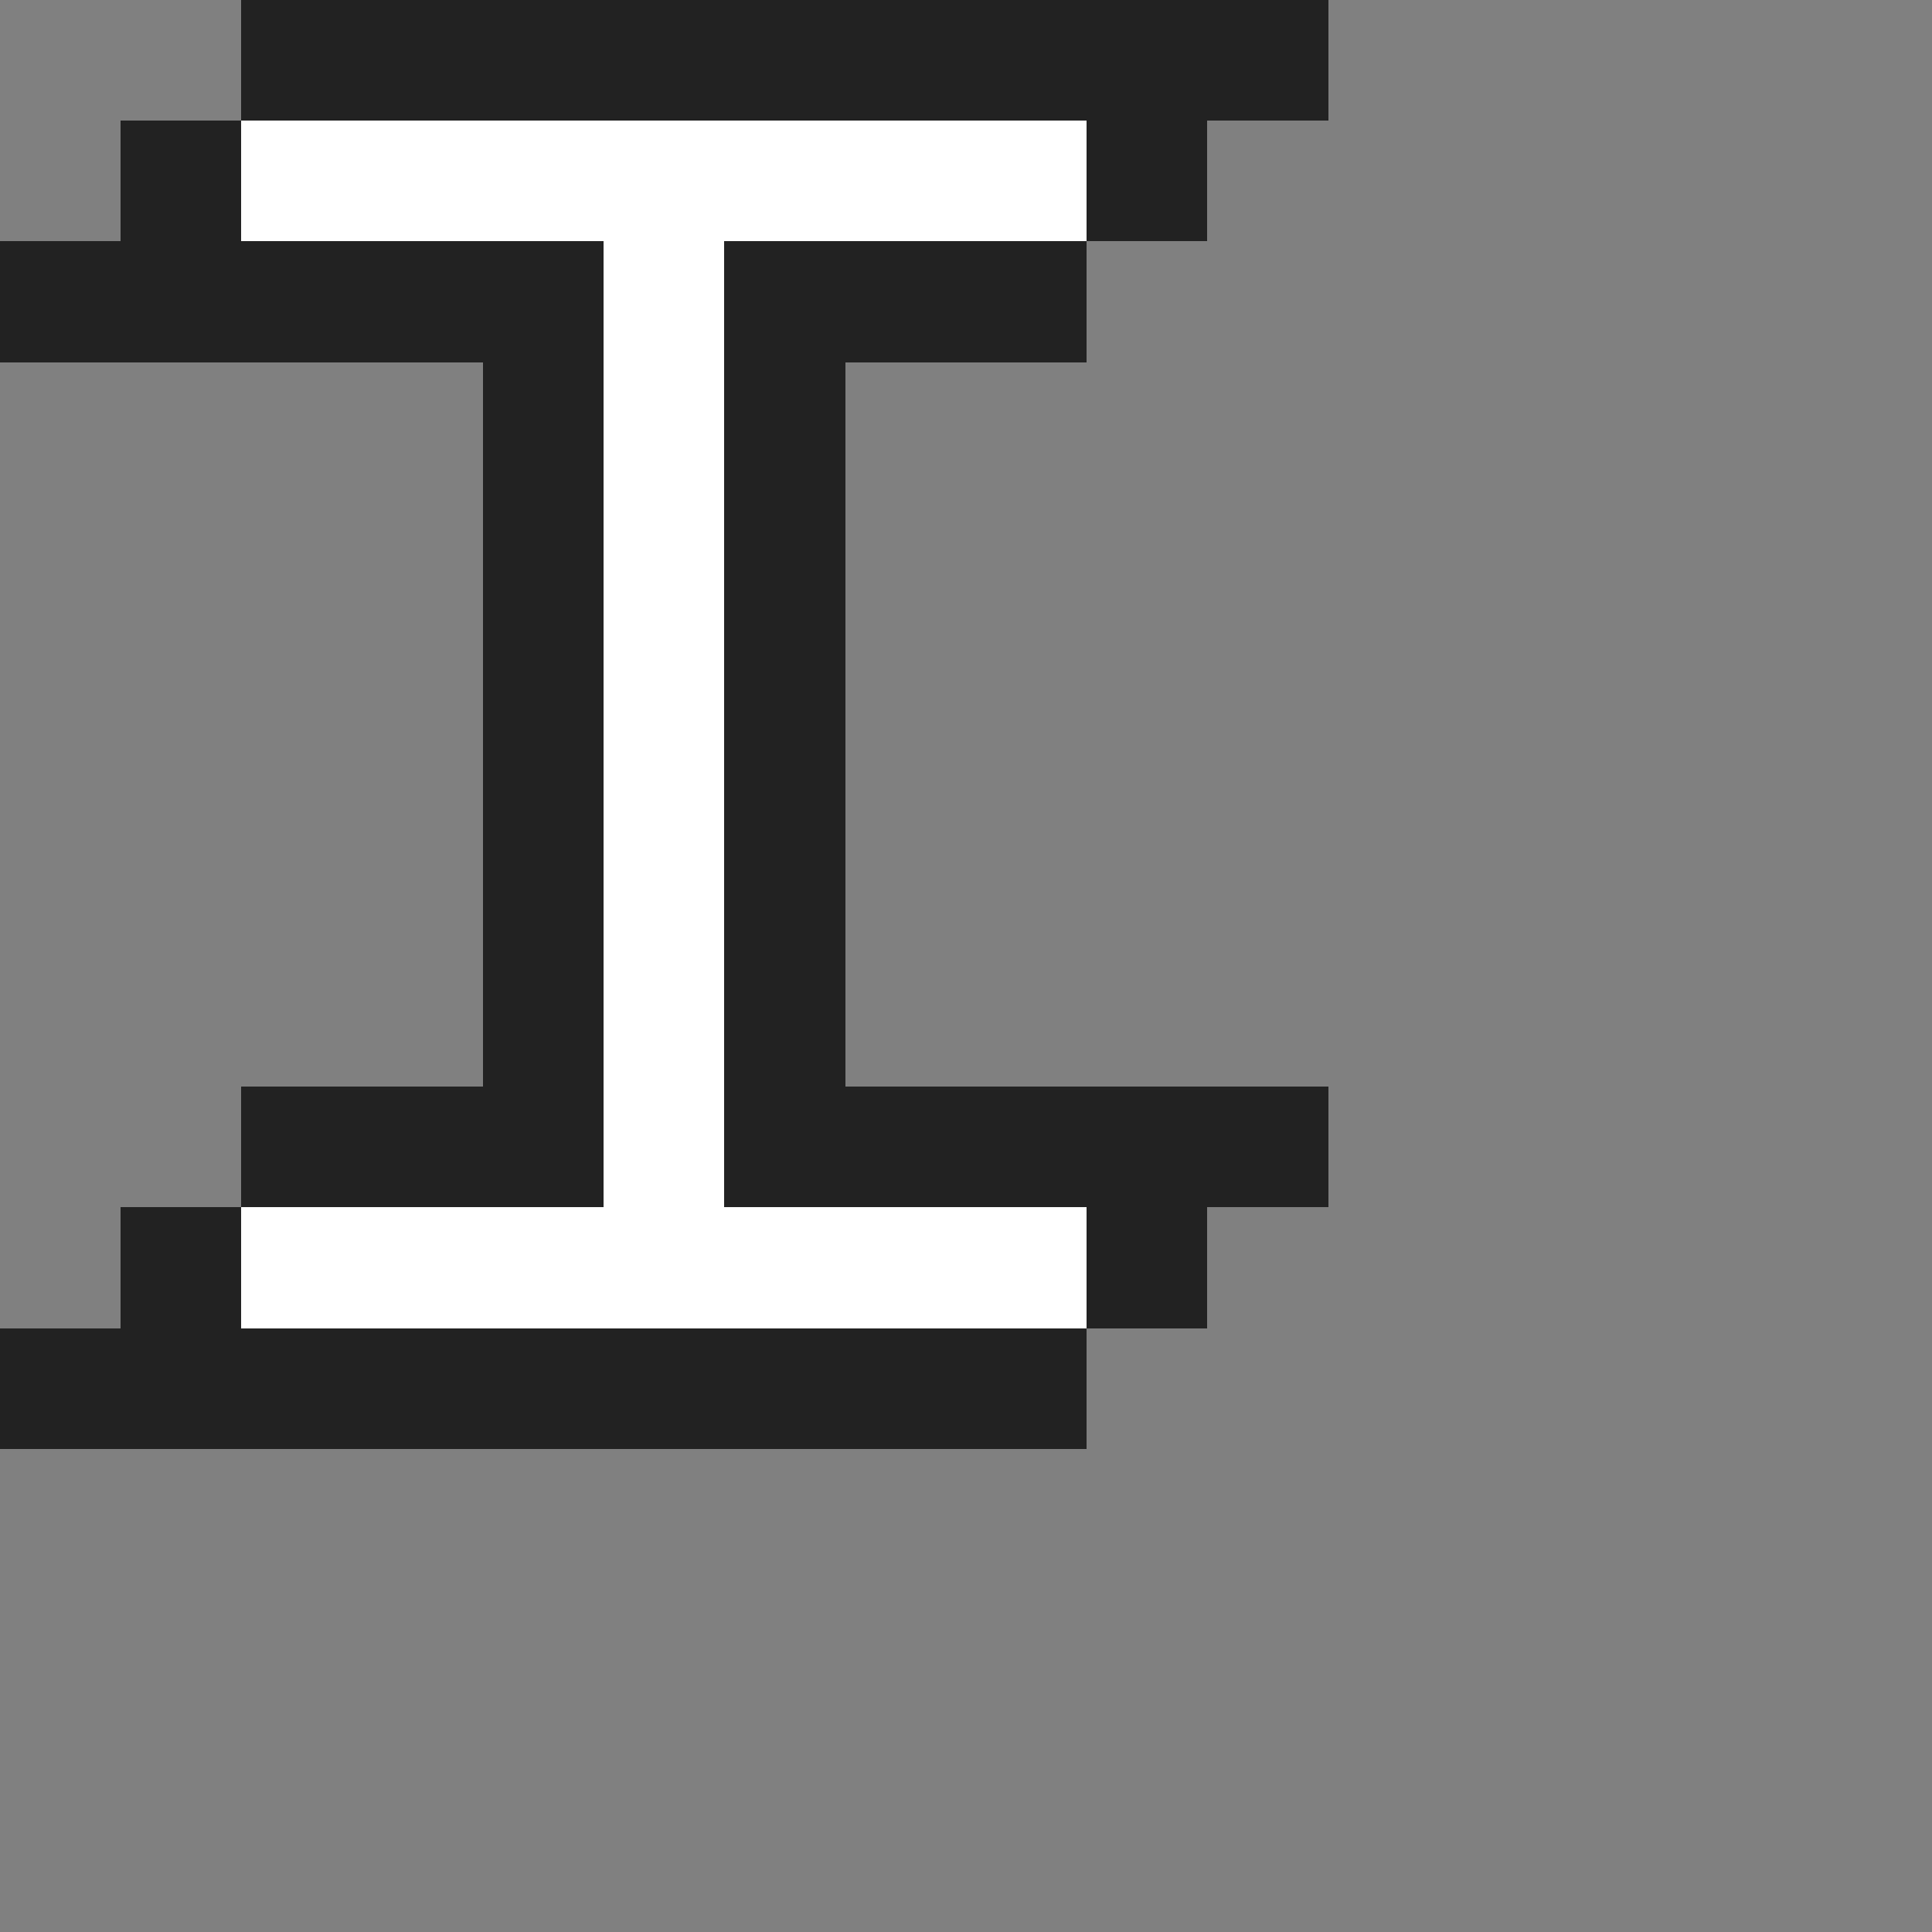 <?xml version="1.0" encoding="UTF-8" standalone="no"?><svg xmlns="http://www.w3.org/2000/svg" id="text" width="16" height="16" viewBox="0 0 16 16" preserveAspectRatio="xMidYMid meet" rendering="crispEdges"><rect x="0" y="0" width="16" height="16" fill="#808080" stroke="none"/><rect id="3-1" x="2" y="0" width="1" height="1" shape-rendering="crispEdges" style="fill:#222222;opacity:255;"></rect><rect id="4-1" x="3" y="0" width="1" height="1" shape-rendering="crispEdges" style="fill:#222222;opacity:255;"></rect><rect id="5-1" x="4" y="0" width="1" height="1" shape-rendering="crispEdges" style="fill:#222222;opacity:255;"></rect><rect id="6-1" x="5" y="0" width="1" height="1" shape-rendering="crispEdges" style="fill:#222222;opacity:255;"></rect><rect id="7-1" x="6" y="0" width="1" height="1" shape-rendering="crispEdges" style="fill:#222222;opacity:255;"></rect><rect id="8-1" x="7" y="0" width="1" height="1" shape-rendering="crispEdges" style="fill:#222222;opacity:255;"></rect><rect id="9-1" x="8" y="0" width="1" height="1" shape-rendering="crispEdges" style="fill:#222222;opacity:255;"></rect><rect id="10-1" x="9" y="0" width="1" height="1" shape-rendering="crispEdges" style="fill:#222222;opacity:255;"></rect><rect id="11-1" x="10" y="0" width="1" height="1" shape-rendering="crispEdges" style="fill:#222222;opacity:255;"></rect><rect id="2-2" x="1" y="1" width="1" height="1" shape-rendering="crispEdges" style="fill:#222222;opacity:255;"></rect><rect id="3-2" x="2" y="1" width="1" height="1" shape-rendering="crispEdges" style="fill:#ffffff;opacity:255;"></rect><rect id="4-2" x="3" y="1" width="1" height="1" shape-rendering="crispEdges" style="fill:#ffffff;opacity:255;"></rect><rect id="5-2" x="4" y="1" width="1" height="1" shape-rendering="crispEdges" style="fill:#ffffff;opacity:255;"></rect><rect id="6-2" x="5" y="1" width="1" height="1" shape-rendering="crispEdges" style="fill:#ffffff;opacity:255;"></rect><rect id="7-2" x="6" y="1" width="1" height="1" shape-rendering="crispEdges" style="fill:#ffffff;opacity:255;"></rect><rect id="8-2" x="7" y="1" width="1" height="1" shape-rendering="crispEdges" style="fill:#ffffff;opacity:255;"></rect><rect id="9-2" x="8" y="1" width="1" height="1" shape-rendering="crispEdges" style="fill:#ffffff;opacity:255;"></rect><rect id="10-2" x="9" y="1" width="1" height="1" shape-rendering="crispEdges" style="fill:#222222;opacity:255;"></rect><rect id="1-3" x="0" y="2" width="1" height="1" shape-rendering="crispEdges" style="fill:#222222;opacity:255;"></rect><rect id="2-3" x="1" y="2" width="1" height="1" shape-rendering="crispEdges" style="fill:#222222;opacity:255;"></rect><rect id="3-3" x="2" y="2" width="1" height="1" shape-rendering="crispEdges" style="fill:#222222;opacity:255;"></rect><rect id="4-3" x="3" y="2" width="1" height="1" shape-rendering="crispEdges" style="fill:#222222;opacity:255;"></rect><rect id="5-3" x="4" y="2" width="1" height="1" shape-rendering="crispEdges" style="fill:#222222;opacity:255;"></rect><rect id="6-3" x="5" y="2" width="1" height="1" shape-rendering="crispEdges" style="fill:#ffffff;opacity:255;"></rect><rect id="7-3" x="6" y="2" width="1" height="1" shape-rendering="crispEdges" style="fill:#222222;opacity:255;"></rect><rect id="8-3" x="7" y="2" width="1" height="1" shape-rendering="crispEdges" style="fill:#222222;opacity:255;"></rect><rect id="9-3" x="8" y="2" width="1" height="1" shape-rendering="crispEdges" style="fill:#222222;opacity:255;"></rect><rect id="5-4" x="4" y="3" width="1" height="1" shape-rendering="crispEdges" style="fill:#222222;opacity:255;"></rect><rect id="6-4" x="5" y="3" width="1" height="1" shape-rendering="crispEdges" style="fill:#ffffff;opacity:255;"></rect><rect id="7-4" x="6" y="3" width="1" height="1" shape-rendering="crispEdges" style="fill:#222222;opacity:255;"></rect><rect id="5-5" x="4" y="4" width="1" height="1" shape-rendering="crispEdges" style="fill:#222222;opacity:253;"></rect><rect id="6-5" x="5" y="4" width="1" height="1" shape-rendering="crispEdges" style="fill:#ffffff;opacity:255;"></rect><rect id="7-5" x="6" y="4" width="1" height="1" shape-rendering="crispEdges" style="fill:#222222;opacity:255;"></rect><rect id="5-6" x="4" y="5" width="1" height="1" shape-rendering="crispEdges" style="fill:#222222;opacity:255;"></rect><rect id="6-6" x="5" y="5" width="1" height="1" shape-rendering="crispEdges" style="fill:#ffffff;opacity:255;"></rect><rect id="7-6" x="6" y="5" width="1" height="1" shape-rendering="crispEdges" style="fill:#222222;opacity:255;"></rect><rect id="5-7" x="4" y="6" width="1" height="1" shape-rendering="crispEdges" style="fill:#222222;opacity:255;"></rect><rect id="6-7" x="5" y="6" width="1" height="1" shape-rendering="crispEdges" style="fill:#ffffff;opacity:255;"></rect><rect id="7-7" x="6" y="6" width="1" height="1" shape-rendering="crispEdges" style="fill:#222222;opacity:255;"></rect><rect id="5-8" x="4" y="7" width="1" height="1" shape-rendering="crispEdges" style="fill:#222222;opacity:255;"></rect><rect id="6-8" x="5" y="7" width="1" height="1" shape-rendering="crispEdges" style="fill:#ffffff;opacity:255;"></rect><rect id="7-8" x="6" y="7" width="1" height="1" shape-rendering="crispEdges" style="fill:#222222;opacity:255;"></rect><rect id="5-9" x="4" y="8" width="1" height="1" shape-rendering="crispEdges" style="fill:#222222;opacity:255;"></rect><rect id="6-9" x="5" y="8" width="1" height="1" shape-rendering="crispEdges" style="fill:#ffffff;opacity:255;"></rect><rect id="7-9" x="6" y="8" width="1" height="1" shape-rendering="crispEdges" style="fill:#222222;opacity:255;"></rect><rect id="3-10" x="2" y="9" width="1" height="1" shape-rendering="crispEdges" style="fill:#222222;opacity:255;"></rect><rect id="4-10" x="3" y="9" width="1" height="1" shape-rendering="crispEdges" style="fill:#222222;opacity:255;"></rect><rect id="5-10" x="4" y="9" width="1" height="1" shape-rendering="crispEdges" style="fill:#222222;opacity:255;"></rect><rect id="6-10" x="5" y="9" width="1" height="1" shape-rendering="crispEdges" style="fill:#ffffff;opacity:255;"></rect><rect id="7-10" x="6" y="9" width="1" height="1" shape-rendering="crispEdges" style="fill:#222222;opacity:255;"></rect><rect id="8-10" x="7" y="9" width="1" height="1" shape-rendering="crispEdges" style="fill:#222222;opacity:255;"></rect><rect id="9-10" x="8" y="9" width="1" height="1" shape-rendering="crispEdges" style="fill:#222222;opacity:255;"></rect><rect id="10-10" x="9" y="9" width="1" height="1" shape-rendering="crispEdges" style="fill:#222222;opacity:255;"></rect><rect id="11-10" x="10" y="9" width="1" height="1" shape-rendering="crispEdges" style="fill:#222222;opacity:255;"></rect><rect id="2-11" x="1" y="10" width="1" height="1" shape-rendering="crispEdges" style="fill:#222222;opacity:255;"></rect><rect id="3-11" x="2" y="10" width="1" height="1" shape-rendering="crispEdges" style="fill:#ffffff;opacity:255;"></rect><rect id="4-11" x="3" y="10" width="1" height="1" shape-rendering="crispEdges" style="fill:#ffffff;opacity:255;"></rect><rect id="5-11" x="4" y="10" width="1" height="1" shape-rendering="crispEdges" style="fill:#ffffff;opacity:255;"></rect><rect id="6-11" x="5" y="10" width="1" height="1" shape-rendering="crispEdges" style="fill:#ffffff;opacity:255;"></rect><rect id="7-11" x="6" y="10" width="1" height="1" shape-rendering="crispEdges" style="fill:#ffffff;opacity:255;"></rect><rect id="8-11" x="7" y="10" width="1" height="1" shape-rendering="crispEdges" style="fill:#ffffff;opacity:255;"></rect><rect id="9-11" x="8" y="10" width="1" height="1" shape-rendering="crispEdges" style="fill:#ffffff;opacity:255;"></rect><rect id="10-11" x="9" y="10" width="1" height="1" shape-rendering="crispEdges" style="fill:#222222;opacity:255;"></rect><rect id="1-12" x="0" y="11" width="1" height="1" shape-rendering="crispEdges" style="fill:#222222;opacity:255;"></rect><rect id="2-12" x="1" y="11" width="1" height="1" shape-rendering="crispEdges" style="fill:#222222;opacity:255;"></rect><rect id="3-12" x="2" y="11" width="1" height="1" shape-rendering="crispEdges" style="fill:#222222;opacity:255;"></rect><rect id="4-12" x="3" y="11" width="1" height="1" shape-rendering="crispEdges" style="fill:#222222;opacity:255;"></rect><rect id="5-12" x="4" y="11" width="1" height="1" shape-rendering="crispEdges" style="fill:#222222;opacity:255;"></rect><rect id="6-12" x="5" y="11" width="1" height="1" shape-rendering="crispEdges" style="fill:#222222;opacity:255;"></rect><rect id="7-12" x="6" y="11" width="1" height="1" shape-rendering="crispEdges" style="fill:#222222;opacity:255;"></rect><rect id="8-12" x="7" y="11" width="1" height="1" shape-rendering="crispEdges" style="fill:#222222;opacity:255;"></rect><rect id="9-12" x="8" y="11" width="1" height="1" shape-rendering="crispEdges" style="fill:#222222;opacity:255;"></rect></svg>
